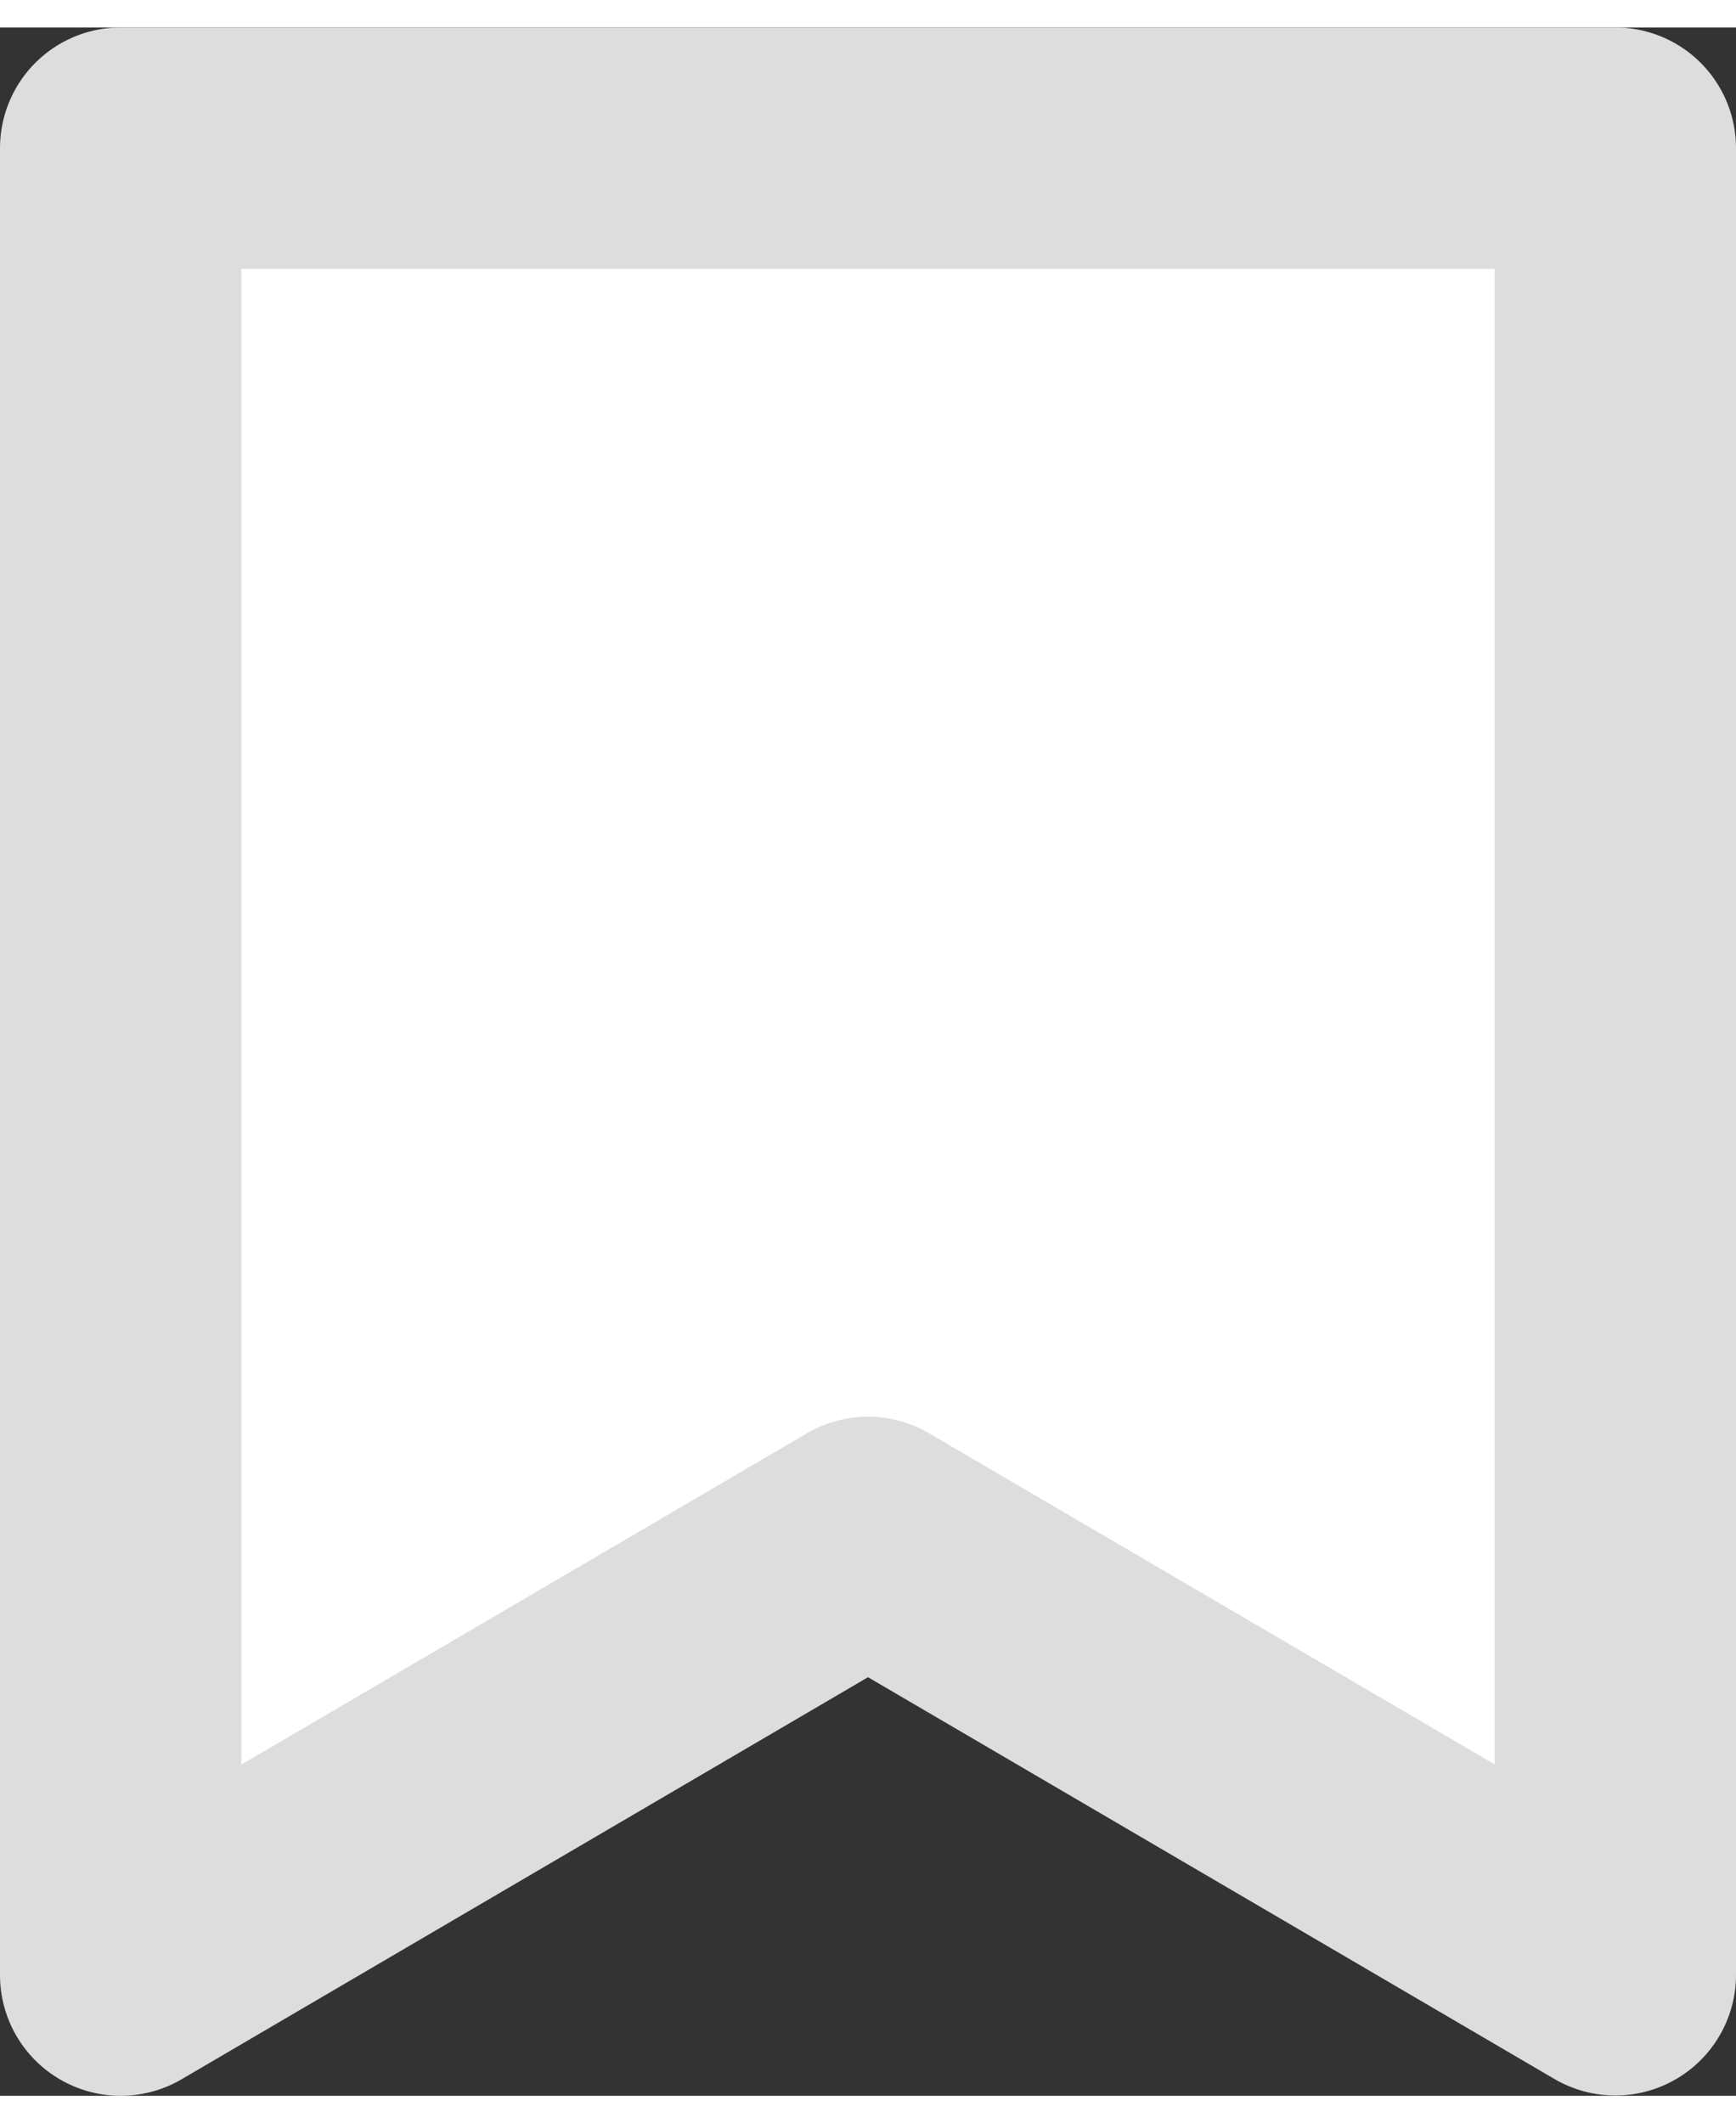 <svg xmlns="http://www.w3.org/2000/svg" width="13.77" height="16.84" viewBox="0 0 11.51 13.712">
  <rect x="0" y="0" width="11.51" height="13.712" fill="#333333" stroke="none"/>
  <g id="그룹_37610" data-name="그룹 37610" transform="translate(0.8 0.8)">
    <path id="패스_39146" data-name="패스 39146" d="M7.955,12.21l4.955,2.9V3H3V15.112Z" transform="translate(-3 -3)"
        fill="#FFF" stroke="#DDD" stroke-linecap="round" stroke-linejoin="round" stroke-width="1.6"/>
  </g>
</svg>